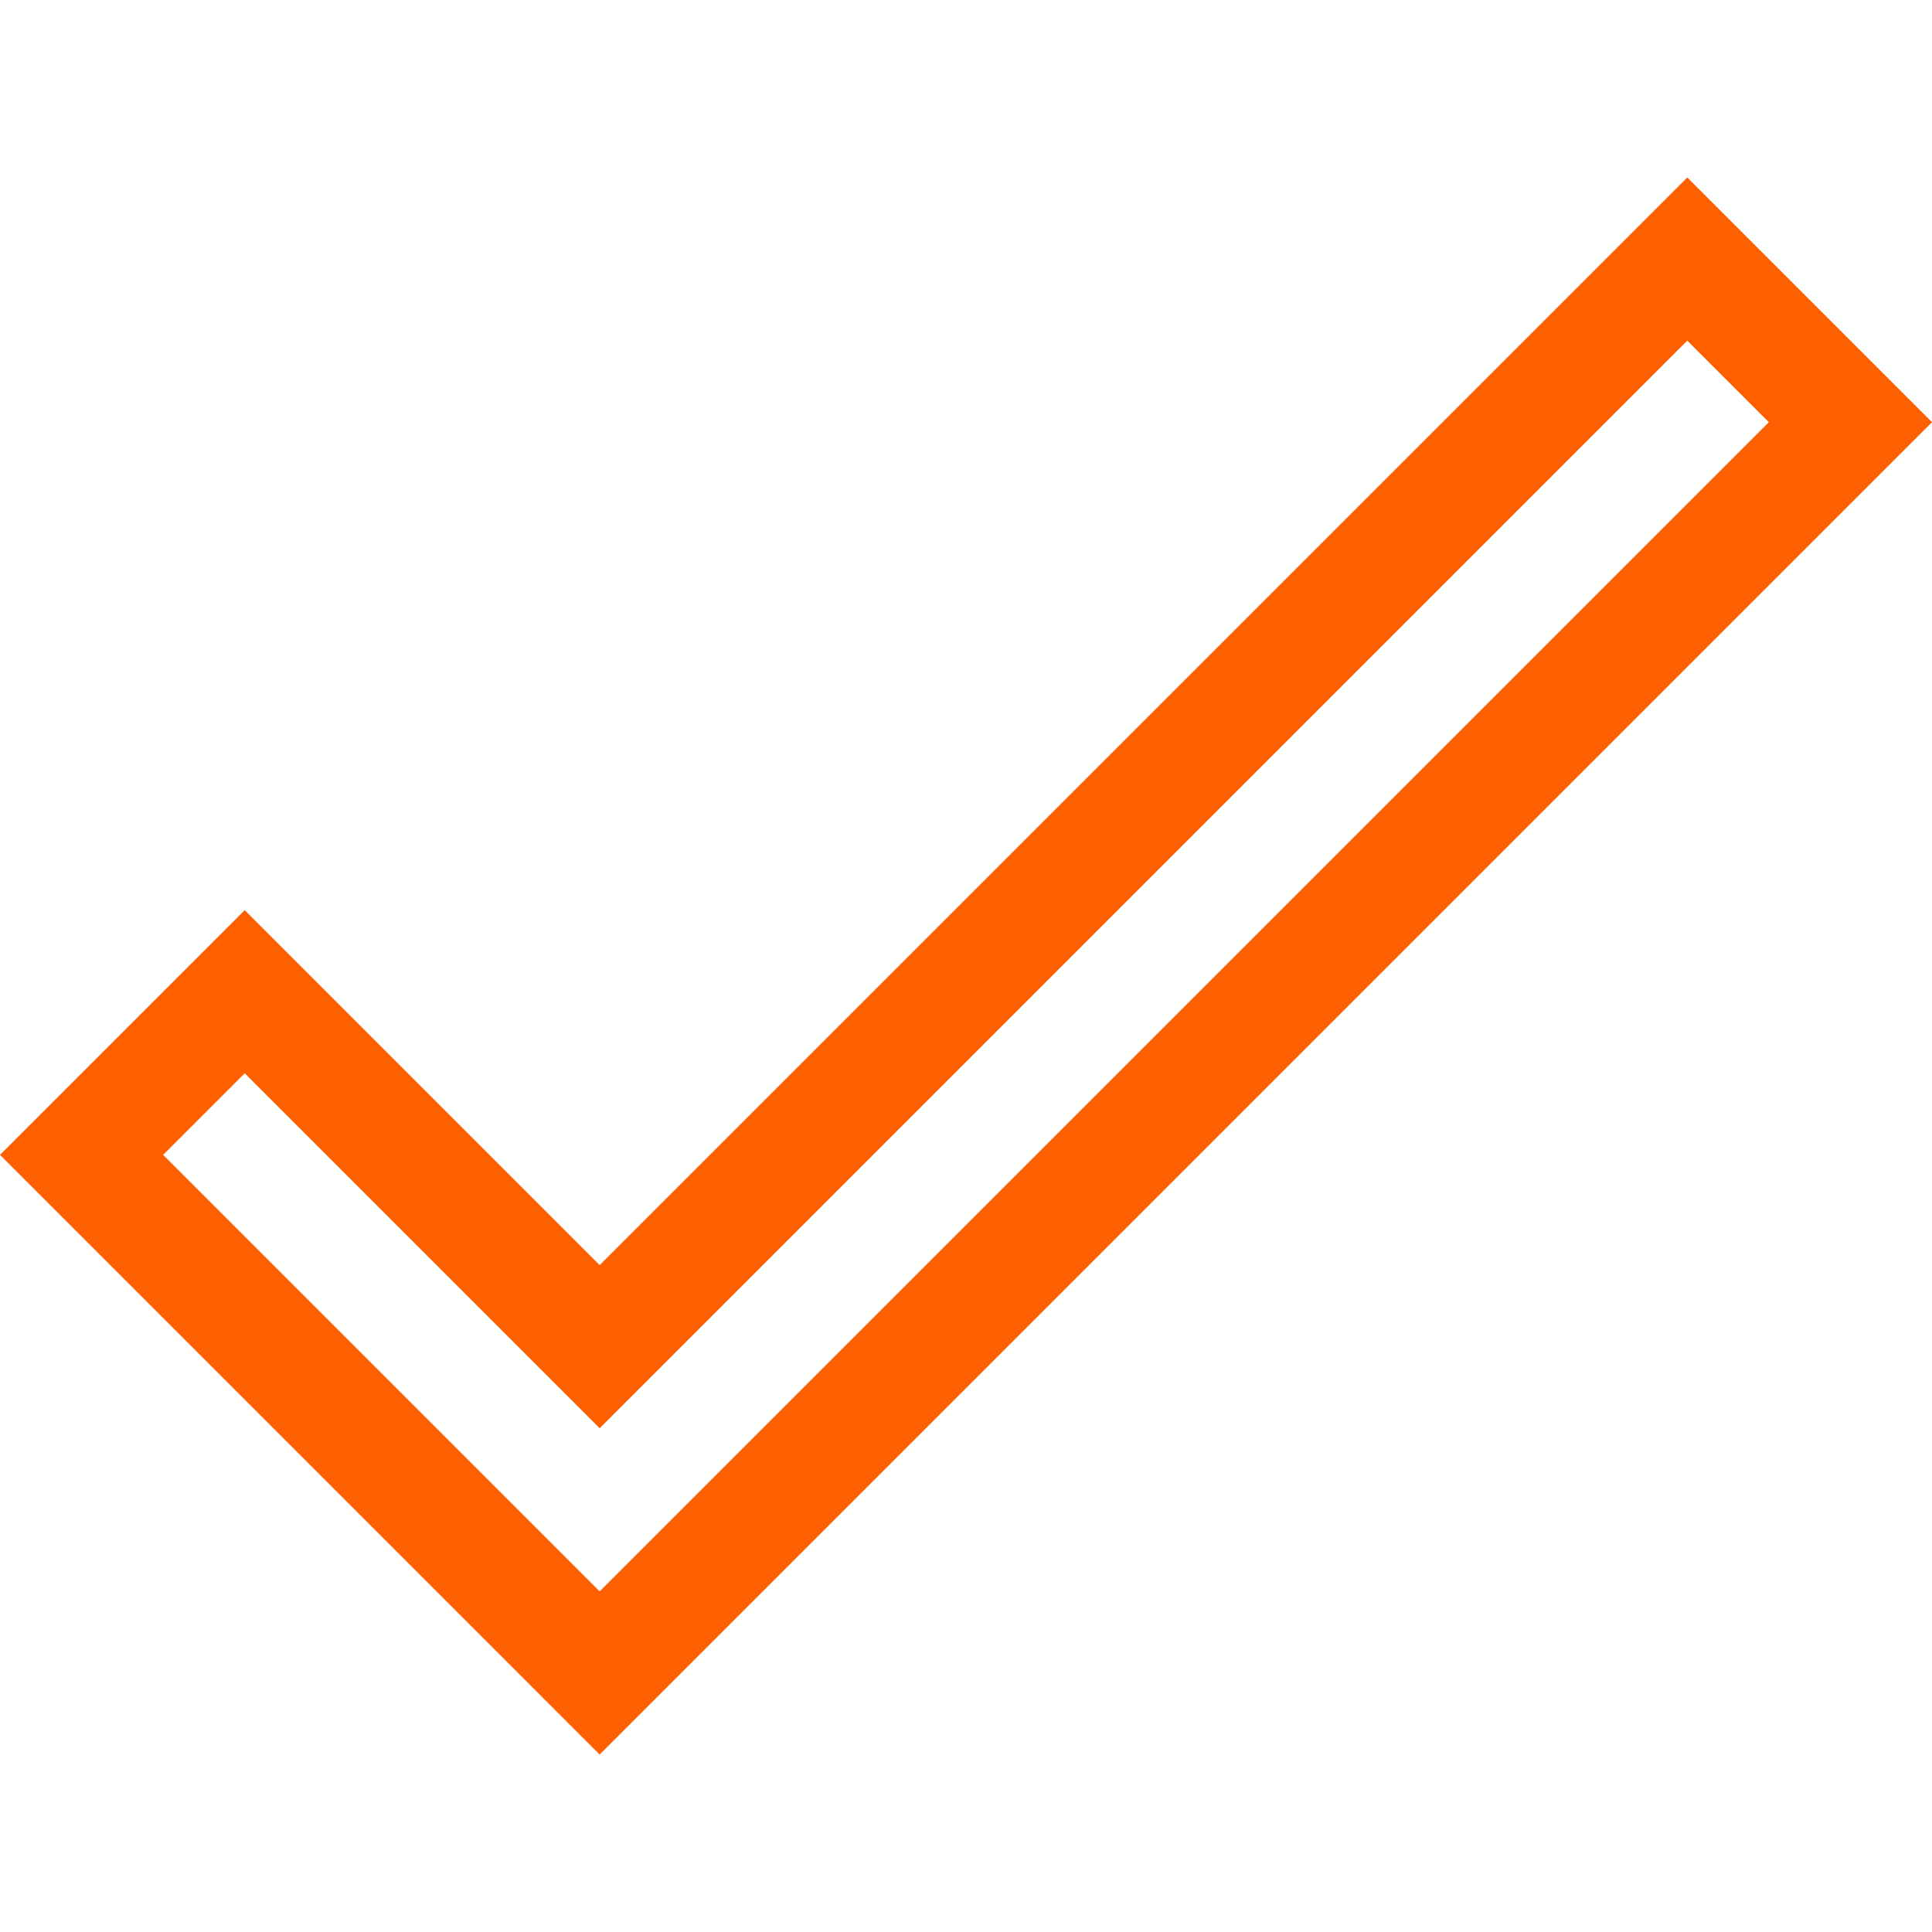 <svg fill="#fe5f00" height="800px" width="800px" version="1.1" id="Layer_1" xmlns="http://www.w3.org/2000/svg" xmlns:xlink="http://www.w3.org/1999/xlink" viewBox="0 0 512 512" xml:space="preserve" data-originalfillcolor="#000000" transform="rotate(0) scale(1, 1)">
<g>
	<g>
		<path d="M447.148,47.031L158.916,335.264l-94.063-94.063L0,306.053l158.915,158.916L512,111.883L447.148,47.031z M43.234,306.053&#10;&#9;&#9;&#9;l21.618-21.618l94.062,94.064L447.148,90.267l21.617,21.617l-309.85,309.85L43.234,306.053z"/>
	</g>
</g>
</svg>